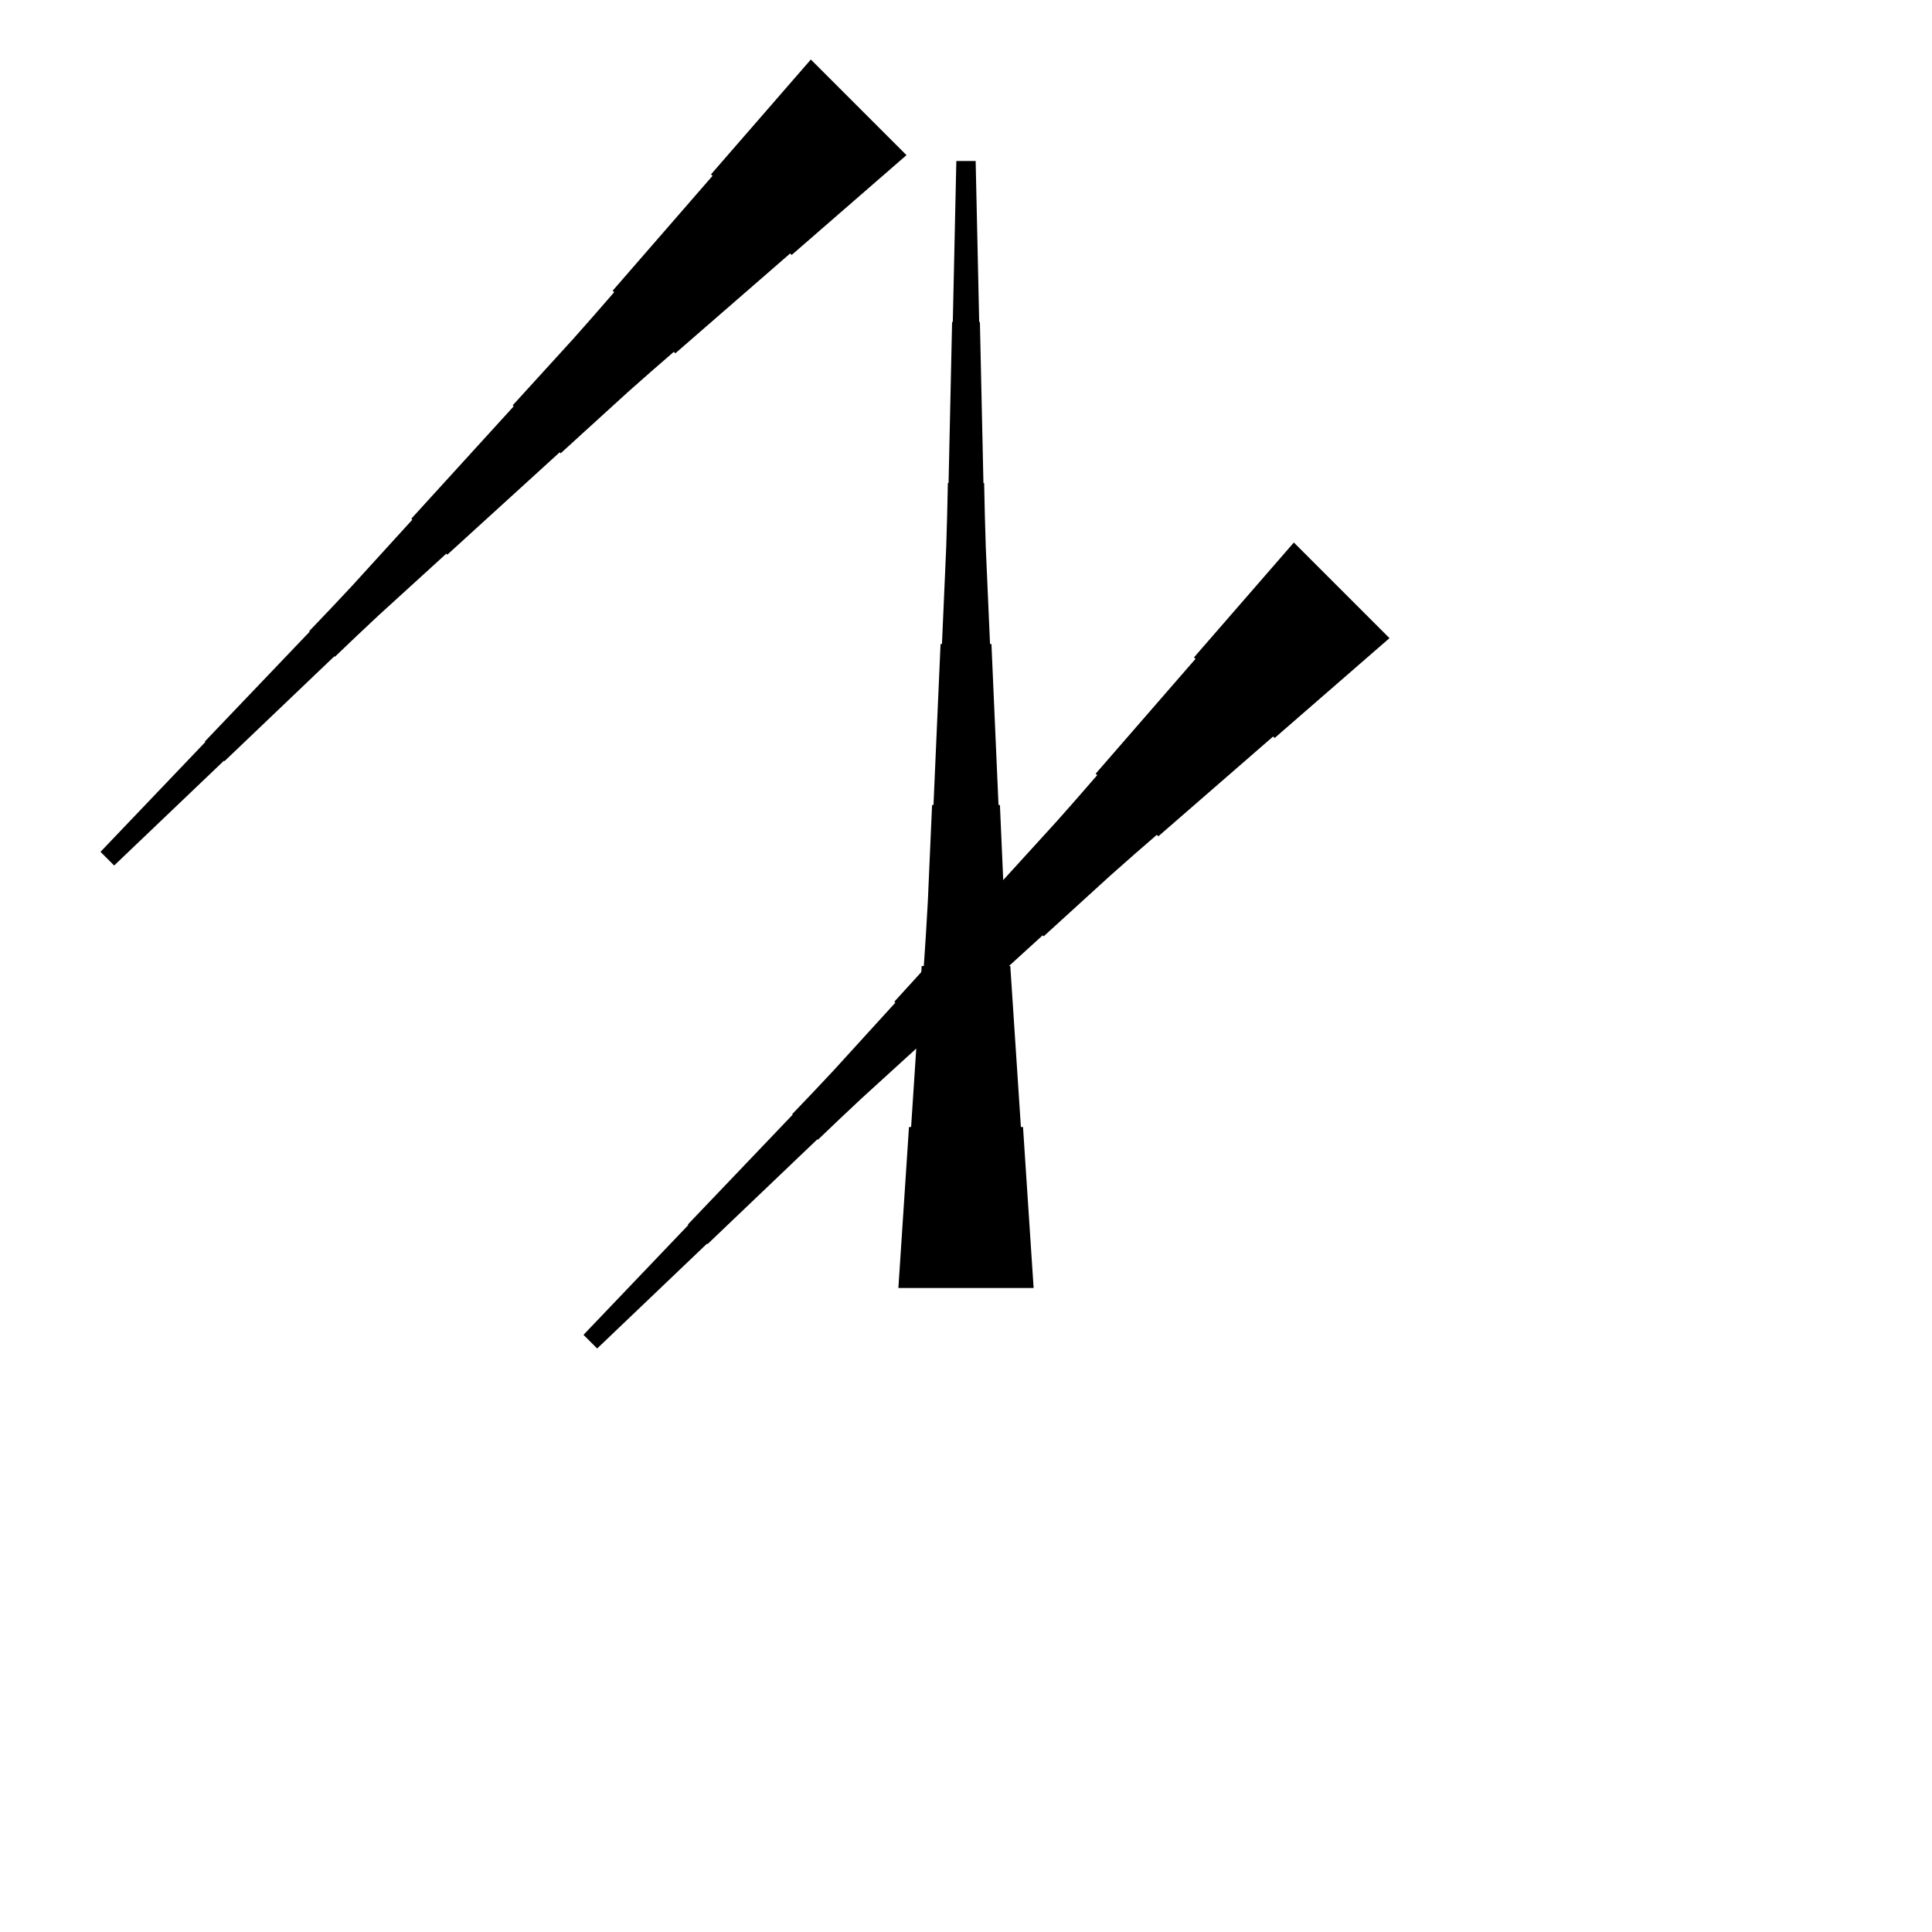 <?xml version="1.0" encoding="UTF-8"?>
<!-- Flat -->
<svg version="1.1" xmlns="http://www.w3.org/2000/svg" xmlns:xlink="http://www.w3.org/1999/xlink" width="283.465pt" height="283.465pt" viewBox="0 0 283.465 283.465">
<title>Untitled</title>
<polygon points="131.811 188.976 132.122 184.252 132.433 179.528 132.744 174.803 133.055 170.079 133.367 165.354 133.678 165.354 133.989 160.63 134.3 155.905 134.611 151.181 134.922 146.457 135.233 141.732 135.544 141.732 135.856 137.008 136.132 132.284 136.339 127.559 136.547 122.835 136.754 118.11 136.962 118.11 137.169 113.386 137.377 108.661 137.584 103.937 137.791 99.213 137.999 94.488 138.206 94.488 138.414 89.764 138.621 85.039 138.828 80.315 138.967 75.591 139.071 70.866 139.174 70.866 139.278 66.142 139.382 61.417 139.485 56.693 139.589 51.968 139.693 47.244 139.796 47.244 139.9 42.52 140.004 37.795 140.107 33.071 140.211 28.346 140.315 23.622 143.15 23.622 143.253 28.346 143.357 33.071 143.461 37.795 143.564 42.52 143.668 47.244 143.772 47.244 143.876 51.968 143.979 56.693 144.083 61.417 144.187 66.142 144.29 70.866 144.394 70.866 144.498 75.591 144.636 80.315 144.844 85.039 145.051 89.764 145.258 94.488 145.466 94.488 145.673 99.213 145.881 103.937 146.088 108.661 146.295 113.386 146.503 118.11 146.71 118.11 146.918 122.835 147.125 127.559 147.332 132.284 147.609 137.008 147.92 141.732 148.231 141.732 148.542 146.457 148.853 151.181 149.165 155.905 149.476 160.63 149.787 165.354 150.098 165.354 150.409 170.079 150.72 174.803 151.031 179.528 151.342 184.252 151.654 188.976" fill="rgba(0,0,0,1)" />
<polygon points="133 22.763 129.63 25.693 126.26 28.623 122.891 31.552 119.521 34.482 116.152 37.411 115.932 37.191 112.562 40.121 109.192 43.051 105.823 45.98 102.453 48.91 99.084 51.84 98.864 51.62 95.494 54.549 92.149 57.503 88.853 60.506 85.556 63.509 82.26 66.512 82.113 66.365 78.817 69.368 75.521 72.371 72.225 75.374 68.928 78.377 65.632 81.38 65.485 81.233 62.189 84.236 58.893 87.239 55.597 90.242 52.349 93.294 49.126 96.37 49.053 96.297 45.83 99.373 42.607 102.45 39.384 105.526 36.161 108.602 32.938 111.678 32.865 111.605 29.642 114.681 26.419 117.758 23.196 120.834 19.973 123.91 16.75 126.987 14.746 124.982 17.822 121.759 20.898 118.536 23.975 115.313 27.051 112.09 30.127 108.867 30.054 108.794 33.13 105.571 36.206 102.348 39.283 99.125 42.359 95.902 45.435 92.679 45.362 92.606 48.438 89.383 51.49 86.136 54.493 82.839 57.496 79.543 60.499 76.247 60.352 76.1 63.355 72.804 66.358 69.508 69.361 66.211 72.364 62.915 75.367 59.619 75.22 59.472 78.223 56.176 81.226 52.88 84.229 49.583 87.183 46.238 90.113 42.869 89.893 42.649 92.822 39.279 95.752 35.909 98.682 32.54 101.611 29.17 104.541 25.801 104.321 25.581 107.25 22.211 110.18 18.841 113.11 15.472 116.039 12.102 118.969 8.733" fill="rgba(0,0,0,1)" />
<polygon points="203.866 93.63 200.496 96.559 197.127 99.489 193.757 102.418 190.387 105.348 187.018 108.278 186.798 108.058 183.428 110.987 180.059 113.917 176.689 116.847 173.319 119.776 169.95 122.706 169.73 122.486 166.36 125.415 163.015 128.369 159.719 131.372 156.423 134.375 153.126 137.378 152.98 137.232 149.683 140.234 146.387 143.237 143.091 146.24 139.794 149.243 136.498 152.246 136.351 152.1 133.055 155.102 129.759 158.106 126.463 161.108 123.215 164.16 119.992 167.237 119.919 167.163 116.696 170.239 113.473 173.316 110.25 176.392 107.027 179.468 103.804 182.545 103.731 182.471 100.508 185.548 97.285 188.624 94.062 191.7 90.839 194.776 87.616 197.853 85.612 195.848 88.688 192.625 91.764 189.402 94.841 186.179 97.917 182.956 100.993 179.733 100.92 179.66 103.996 176.437 107.073 173.214 110.149 169.991 113.225 166.768 116.301 163.546 116.228 163.472 119.304 160.249 122.356 157.002 125.359 153.706 128.362 150.409 131.365 147.113 131.218 146.966 134.221 143.67 137.224 140.374 140.227 137.078 143.23 133.781 146.233 130.485 146.086 130.338 149.089 127.042 152.092 123.746 155.095 120.45 158.049 117.104 160.979 113.735 160.759 113.515 163.689 110.145 166.618 106.776 169.548 103.406 172.477 100.036 175.407 96.667 175.187 96.447 178.117 93.077 181.046 89.708 183.976 86.338 186.905 82.968 189.835 79.599" fill="rgba(0,0,0,1)" />
</svg>
